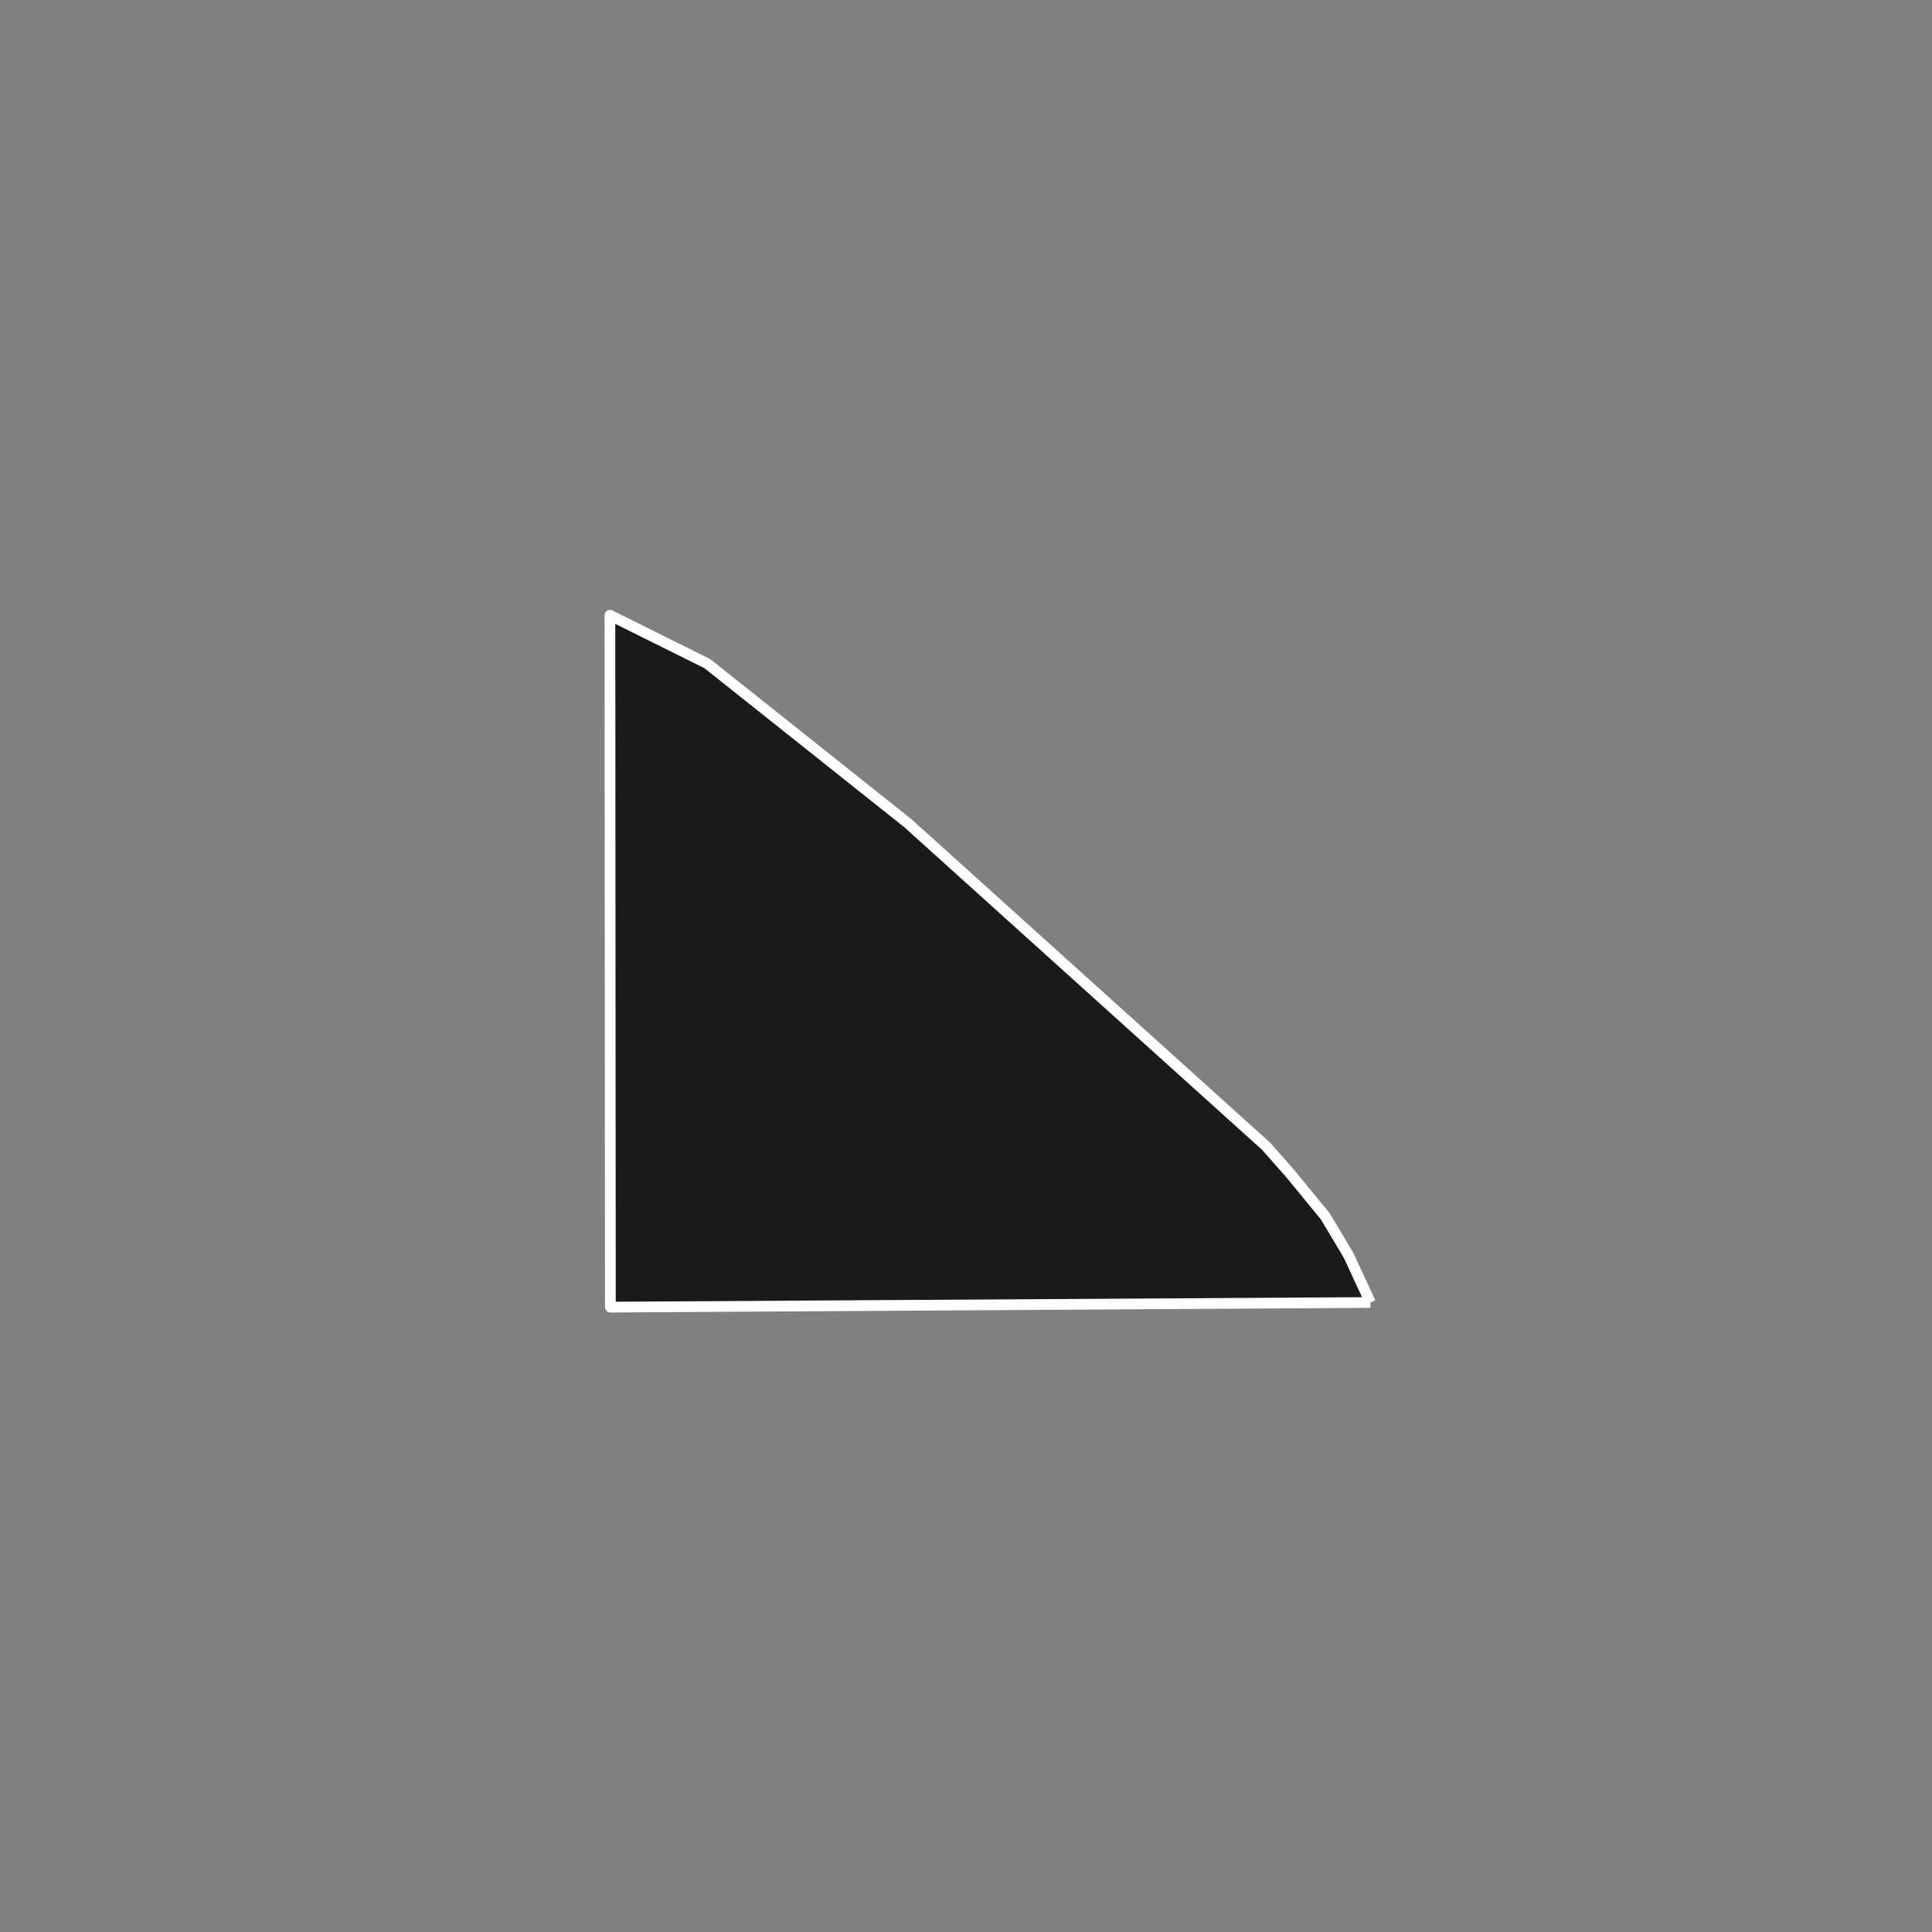 <?xml version="1.0" encoding="utf-8" standalone="no"?>
<!DOCTYPE svg PUBLIC "-//W3C//DTD SVG 1.1//EN"
  "http://www.w3.org/Graphics/SVG/1.1/DTD/svg11.dtd">
<!-- Created with matplotlib (https://matplotlib.org/) -->
<svg height="720pt" version="1.1" viewBox="0 0 720 720" width="720pt" xmlns="http://www.w3.org/2000/svg" xmlns:xlink="http://www.w3.org/1999/xlink">
 <rect x="0" y="0" width="720" height="720" fill="#808080" stroke="none"/>
 <defs>
  <style type="text/css">*{stroke-linecap:butt;stroke-linejoin:round;}</style>
 </defs>
 <g id="figure_1">
  <g id="patch_1">
   <path d="M 0 720 
L 720 720 
L 720 0 
L 0 0 
z
" style="fill:none;"/>
  </g>
  <g id="axes_1">
   <g id="patch_2">
    <path clip-path="url(#pee9c6b201b)" d="M 510.705 485.404 
L 227.47 487.128 
L 227.295 229.272 
L 245.425 238.285 
L 263.623 247.331 
L 275.95 257.139 
L 288.276 266.948 
L 300.603 276.756 
L 312.929 286.564 
L 325.608 296.653 
L 338.287 306.742 
L 348.34 315.807 
L 358.393 324.872 
L 368.446 333.937 
L 378.499 343.002 
L 381.356 345.578 
L 384.781 348.666 
L 388.552 352.067 
L 398.605 361.132 
L 408.657 370.197 
L 418.71 379.262 
L 428.763 388.327 
L 438.815 397.392 
L 442.068 400.325 
L 449.811 407.306 
L 460.807 417.22 
L 471.803 427.134 
L 480.92 437.475 
L 481.59 438.291 
L 486.066 443.745 
L 493.849 453.229 
L 501.324 465.719 
L 502.584 467.824 
L 507.866 479.258 
L 508.718 481.103 
L 510.705 485.404 
" style="fill:#1a1a1a;stroke:#ffffff;stroke-linejoin:miter;stroke-width:4;"/>
   </g>
  </g>
 </g>
 <defs>
  <clipPath id="pee9c6b201b">
   <rect height="543.6" width="558" x="90" y="86.4"/>
  </clipPath>
 </defs>
</svg>
